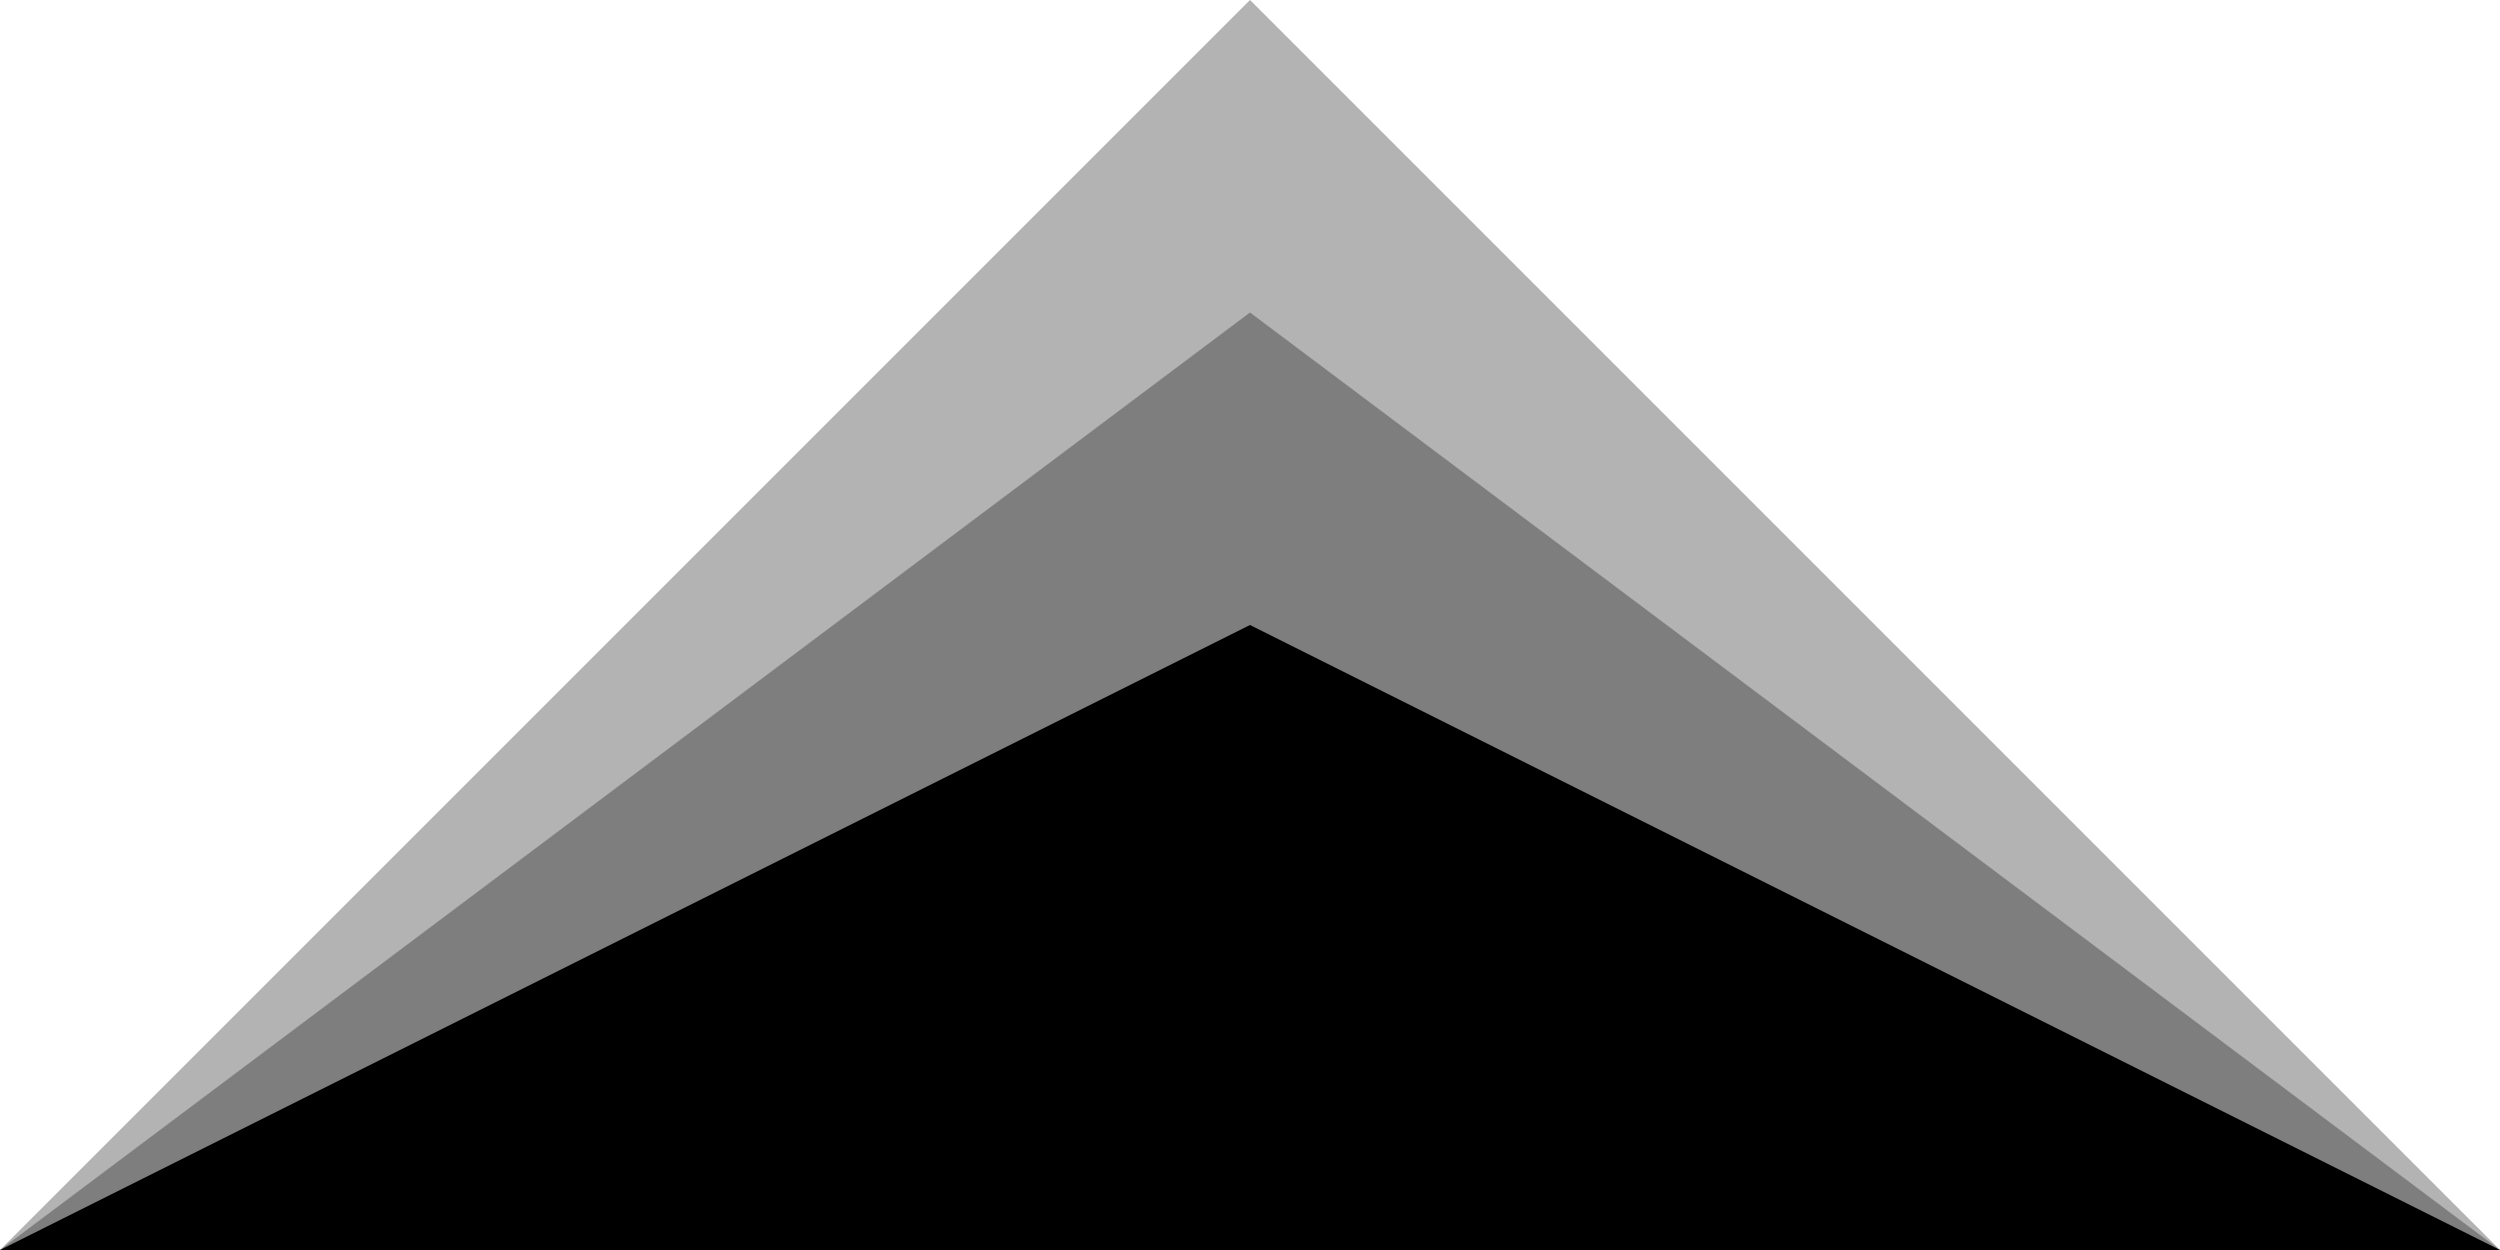 <svg xmlns="http://www.w3.org/2000/svg" x="0" y="0" viewBox="0 0 200 100" xml:space="preserve"><path opacity=".3" d="M200 100 100 0 0 100h200z"/><path opacity=".3" d="M200 100 100 25 0 100h200z"/><path d="M200 100H0l100-50 100 50z"/></svg>
